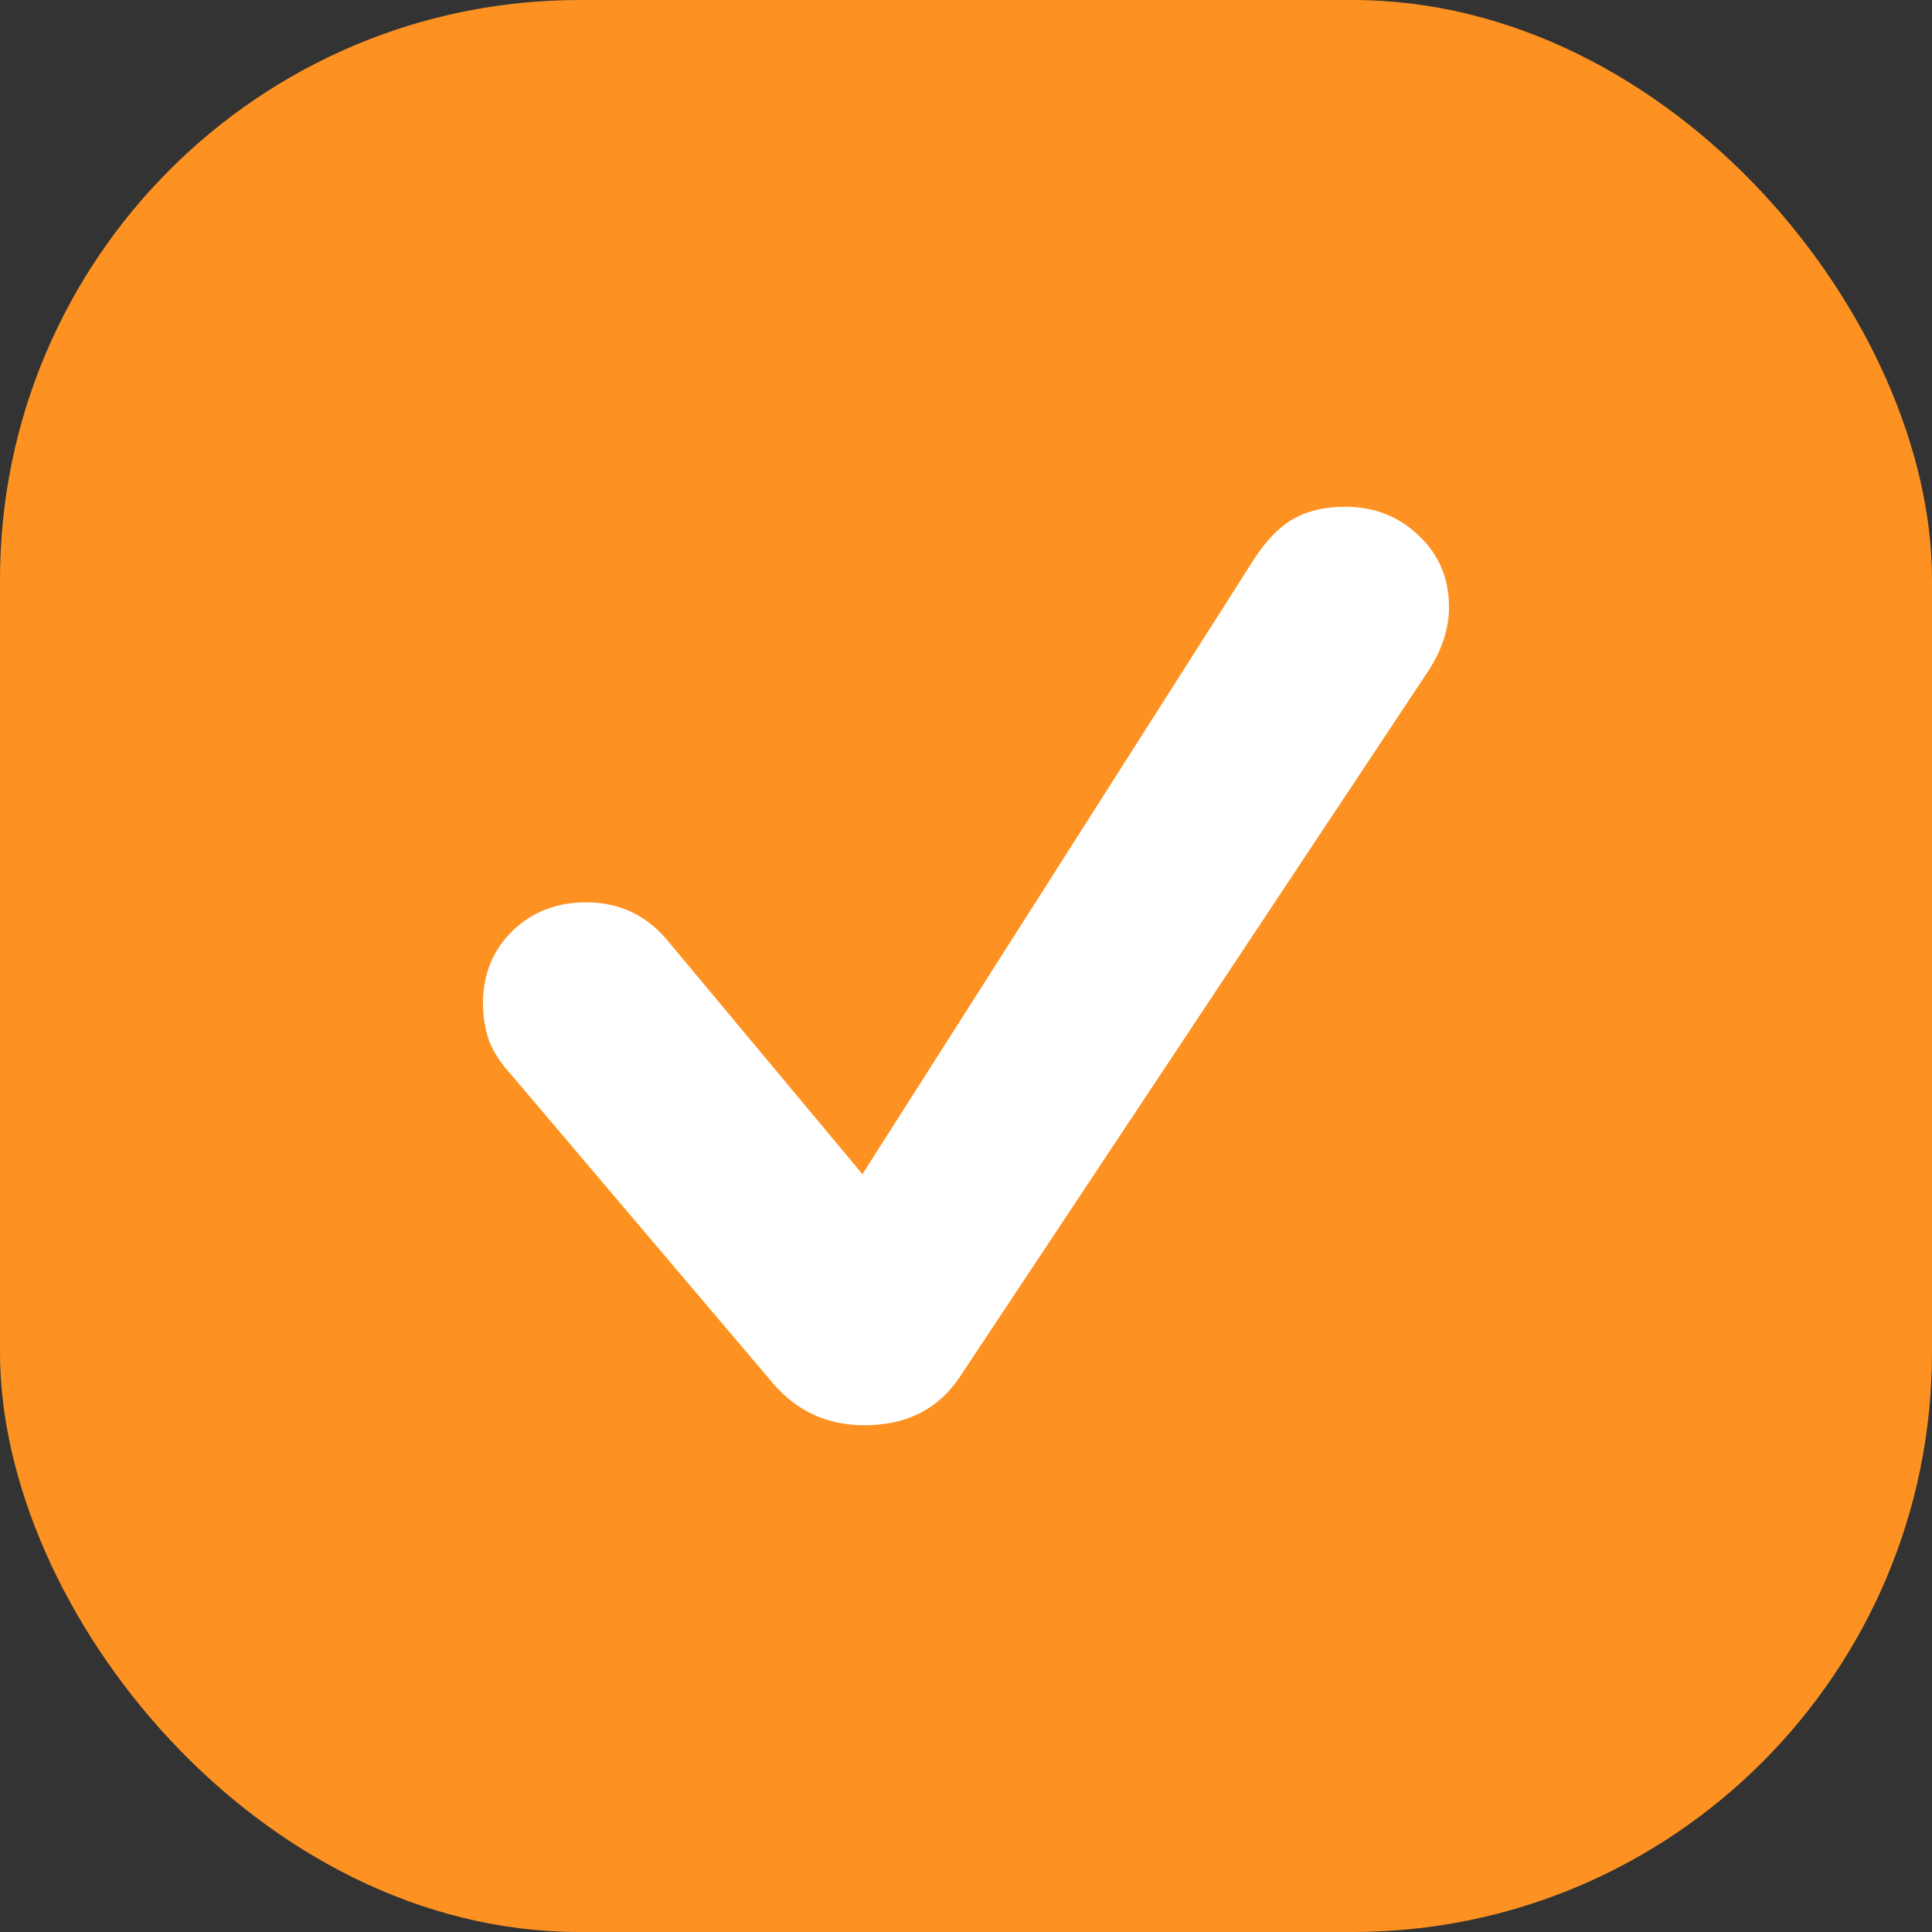 <svg width="20" height="20" viewBox="0 0 20 20" fill="none" xmlns="http://www.w3.org/2000/svg">
<rect x="0" y="0" width="20" height="20" fill="#333333" stroke="none"/>
<rect width="20" height="20" rx="6" fill="#FD9222"/>
<path d="M8.949 14.754C9.385 14.754 9.714 14.587 9.937 14.252L14.765 6.977C14.845 6.858 14.904 6.742 14.943 6.627C14.981 6.508 15 6.395 15 6.287C15 5.987 14.895 5.739 14.686 5.544C14.48 5.345 14.226 5.246 13.923 5.246C13.713 5.246 13.536 5.288 13.389 5.371C13.246 5.452 13.11 5.591 12.981 5.79L8.928 12.155L6.899 9.723C6.679 9.468 6.403 9.341 6.072 9.341C5.762 9.341 5.506 9.44 5.303 9.639C5.101 9.838 5 10.087 5 10.387C5 10.523 5.021 10.652 5.063 10.774C5.108 10.893 5.19 11.016 5.309 11.145L8.002 14.32C8.25 14.61 8.565 14.754 8.949 14.754Z" fill="white"/>
</svg>
